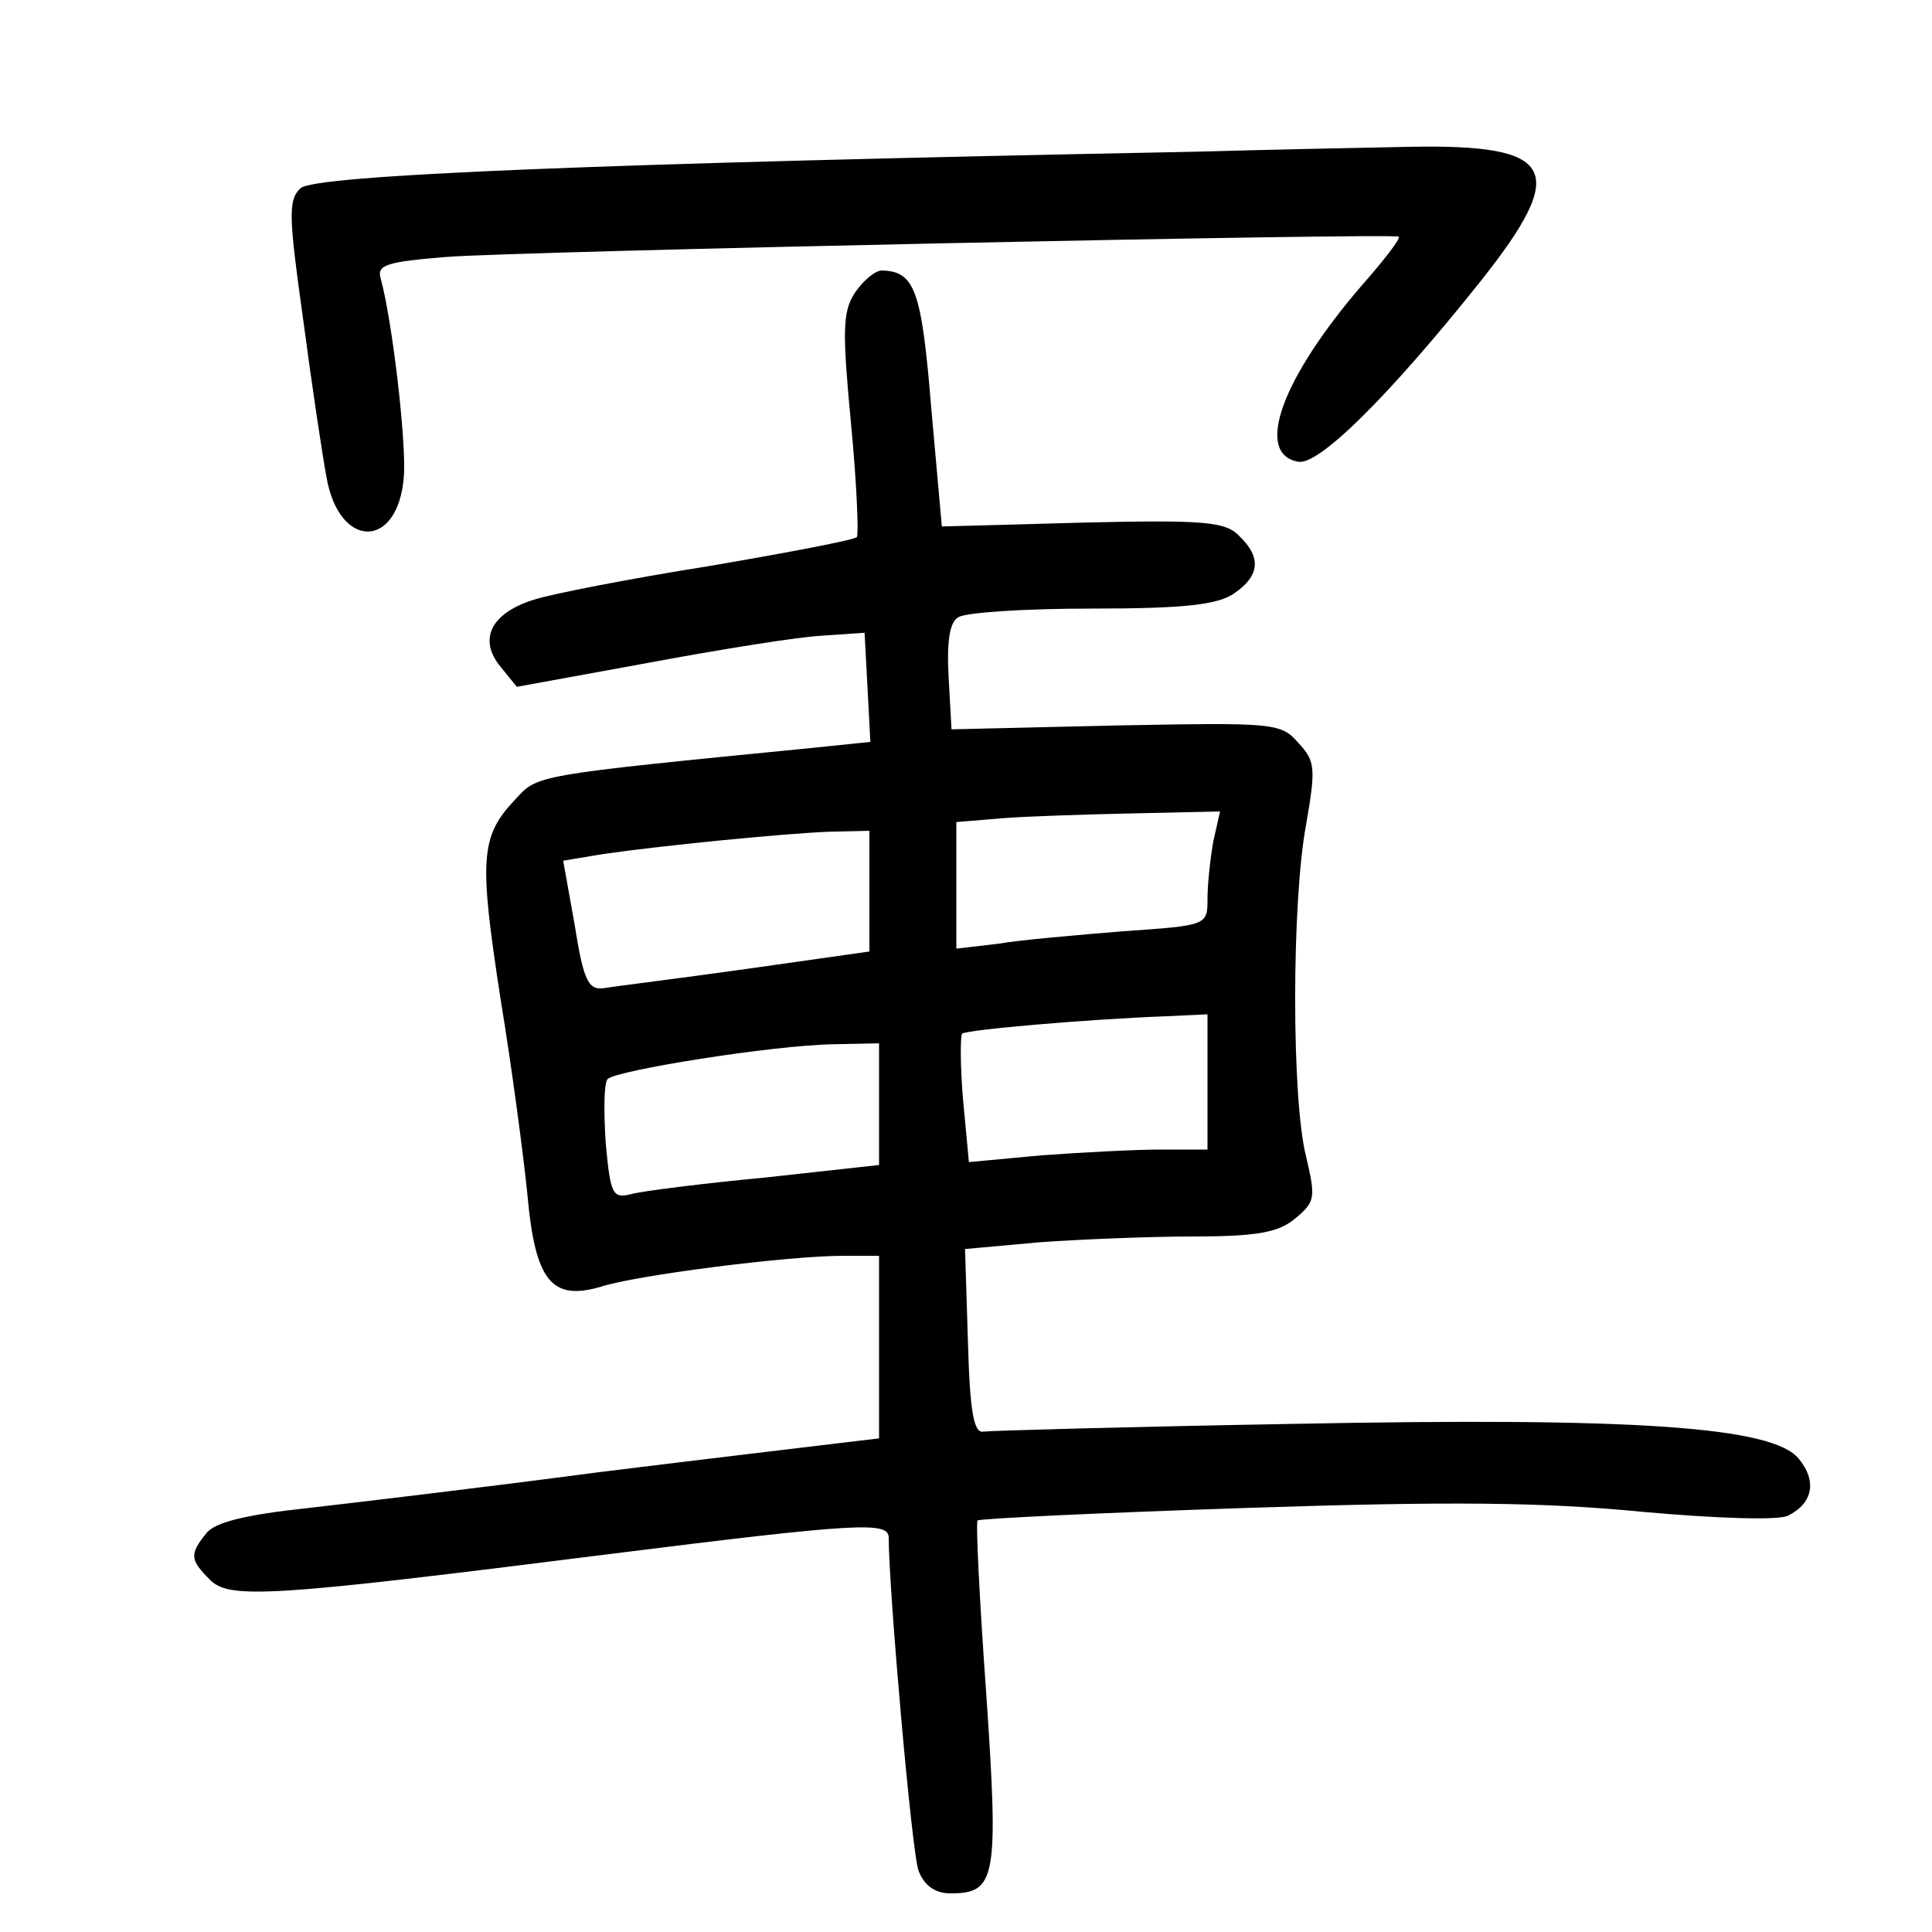 <?xml version="1.0"?>
<svg xmlns="http://www.w3.org/2000/svg" height="200pt" preserveAspectRatio="xMidYMid meet" viewBox="0 0 200 200" width="200pt">
  <g transform="matrix(.1 0 0 -.1 0 200)">
    <path d="m1240 1843c-616-12-916-24-929-38-13-12-12-30 3-137 9-68 20-141 24-162 13-75 74-75 80 0 3 35-12 163-24 206-4 14 7 17 68 22 74 6 981 25 986 21 2-2-15-24-37-49-84-97-113-176-67-184 21-4 93 67 188 186 93 117 79 143-74 140-51-1-149-3-218-5z"/>
    <path d="m885 1697c-13-20-13-40-4-136 6-62 8-115 6-117-3-3-71-16-153-30-82-13-164-29-182-35-44-14-57-41-34-69l17-21 137 25c75 14 156 27 180 28l43 3 3-56 3-57-58-6c-294-29-286-28-310-54-36-38-37-62-15-205 12-73 24-164 28-204 8-89 25-110 76-95 37 12 194 32 251 32h37v-94-95l-42-5c-24-3-135-16-248-30-113-15-248-31-300-37-66-7-99-15-107-27-17-21-16-27 4-47 20-21 63-18 412 26 263 33 291 34 291 17 0-53 24-328 31-345 6-15 17-23 33-23 47 0 50 15 37 206-7 97-11 178-9 180s128 8 279 13c210 7 306 6 409-4 77-7 142-9 151-4 26 13 30 36 11 59-27 33-168 43-524 36-169-3-313-7-320-8-10-2-14 21-16 93l-3 96 77 7c42 3 114 6 159 6 65 0 88 4 105 18 22 18 22 22 12 65-15 59-15 262 0 343 10 58 10 66-8 85-18 21-26 21-189 18l-170-4-3 54c-2 37 1 57 10 62 7 5 69 9 138 9 97 0 131 4 148 16 26 18 28 37 5 59-14 15-36 17-162 14l-146-4-11 123c-10 122-17 141-51 142-7 0-19-10-28-23zm371-568c-3-17-6-44-6-59 0-28 0-28-87-34-49-4-107-9-130-13l-43-5v65 66l48 4c26 2 87 4 136 5l89 2zm-356-52v-62l-127-18c-71-10-137-18-148-20-16-2-21 8-30 65l-12 67 42 7c63 9 185 21 233 23l42 1zm350-197v-70h-48c-27 0-83-3-124-6l-75-7-6 64c-3 35-3 66-1 69 5 4 130 15 212 18l42 2zm-340-23v-63l-118-13c-64-6-127-14-138-17-20-5-22-1-27 53-2 32-2 61 2 66 9 9 171 35 234 36l47 1z"/>
  </g>
</svg>
